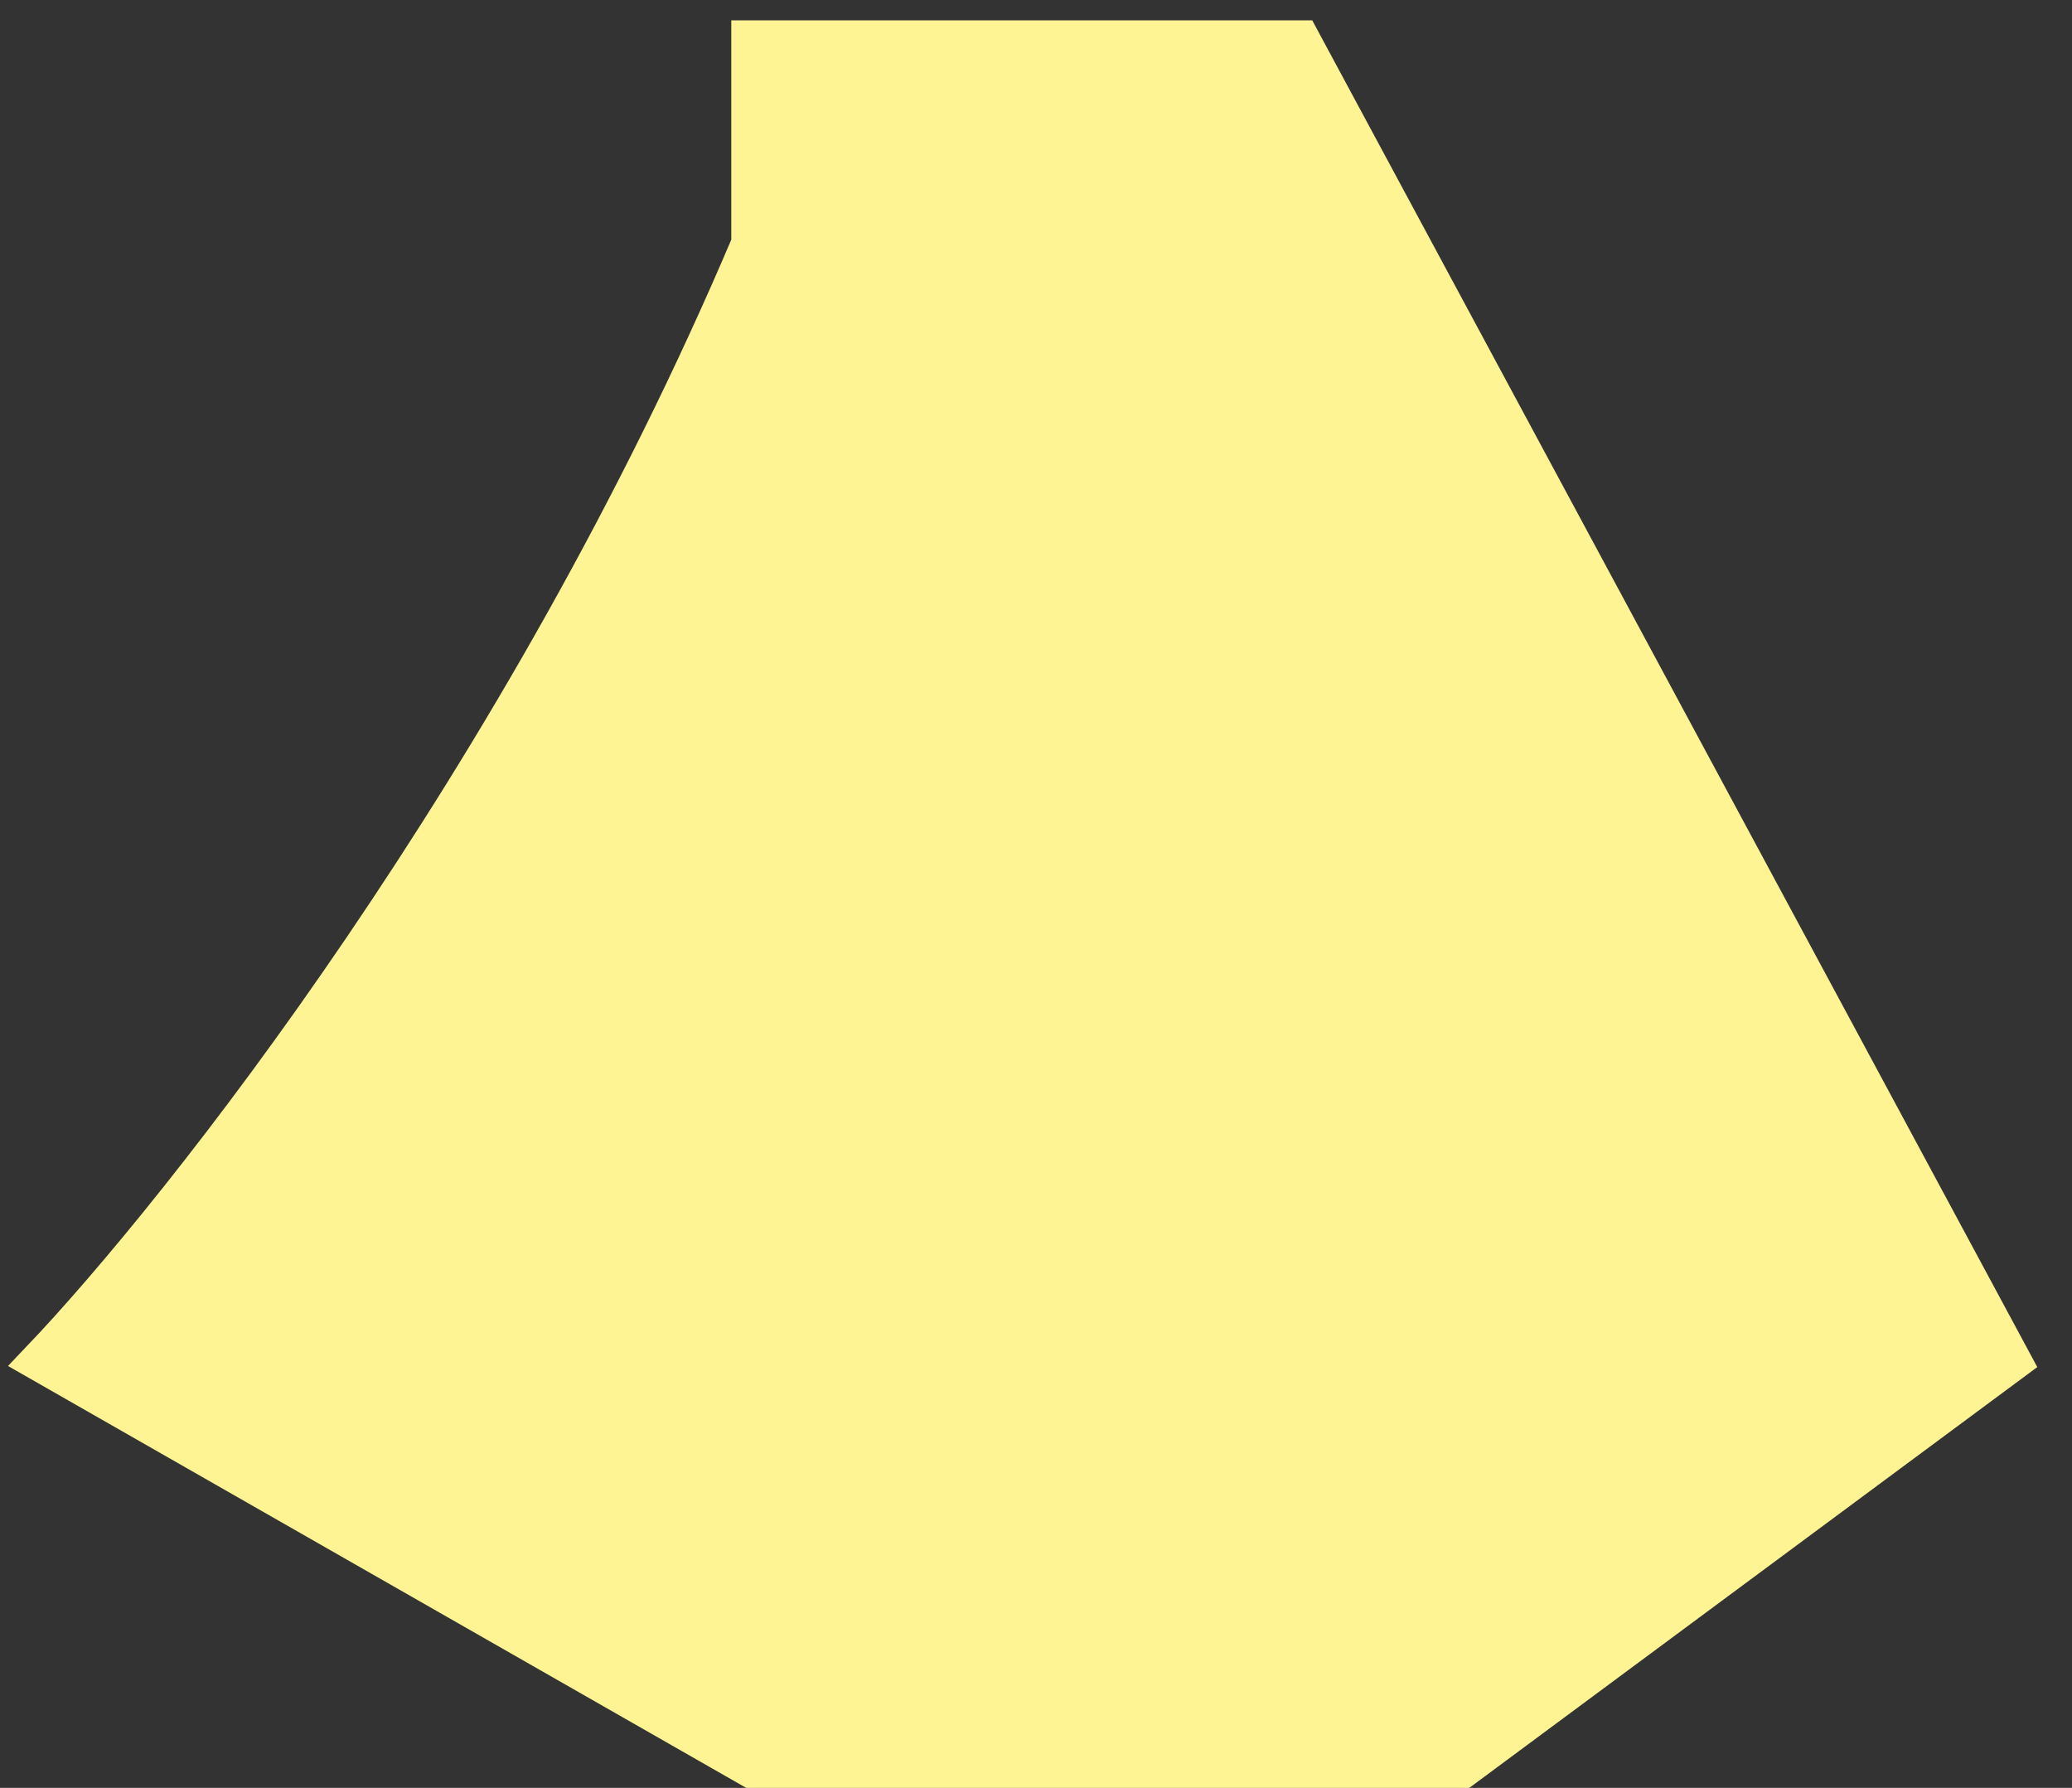 <svg width="51" height="44" viewBox="0 0 51 44" fill="none" xmlns="http://www.w3.org/2000/svg">
<rect x="0" y="0" width="51" height="44" fill="#333333" stroke="none"/>
<path d="M1 33.5C4.5 29.833 12.9 19.2 18.5 6V1H32L49.5 33.5L42.75 38.5L36 43.5H18.5L1 33.5Z" fill="#FFF494" stroke="#FFF494"/>
</svg>
